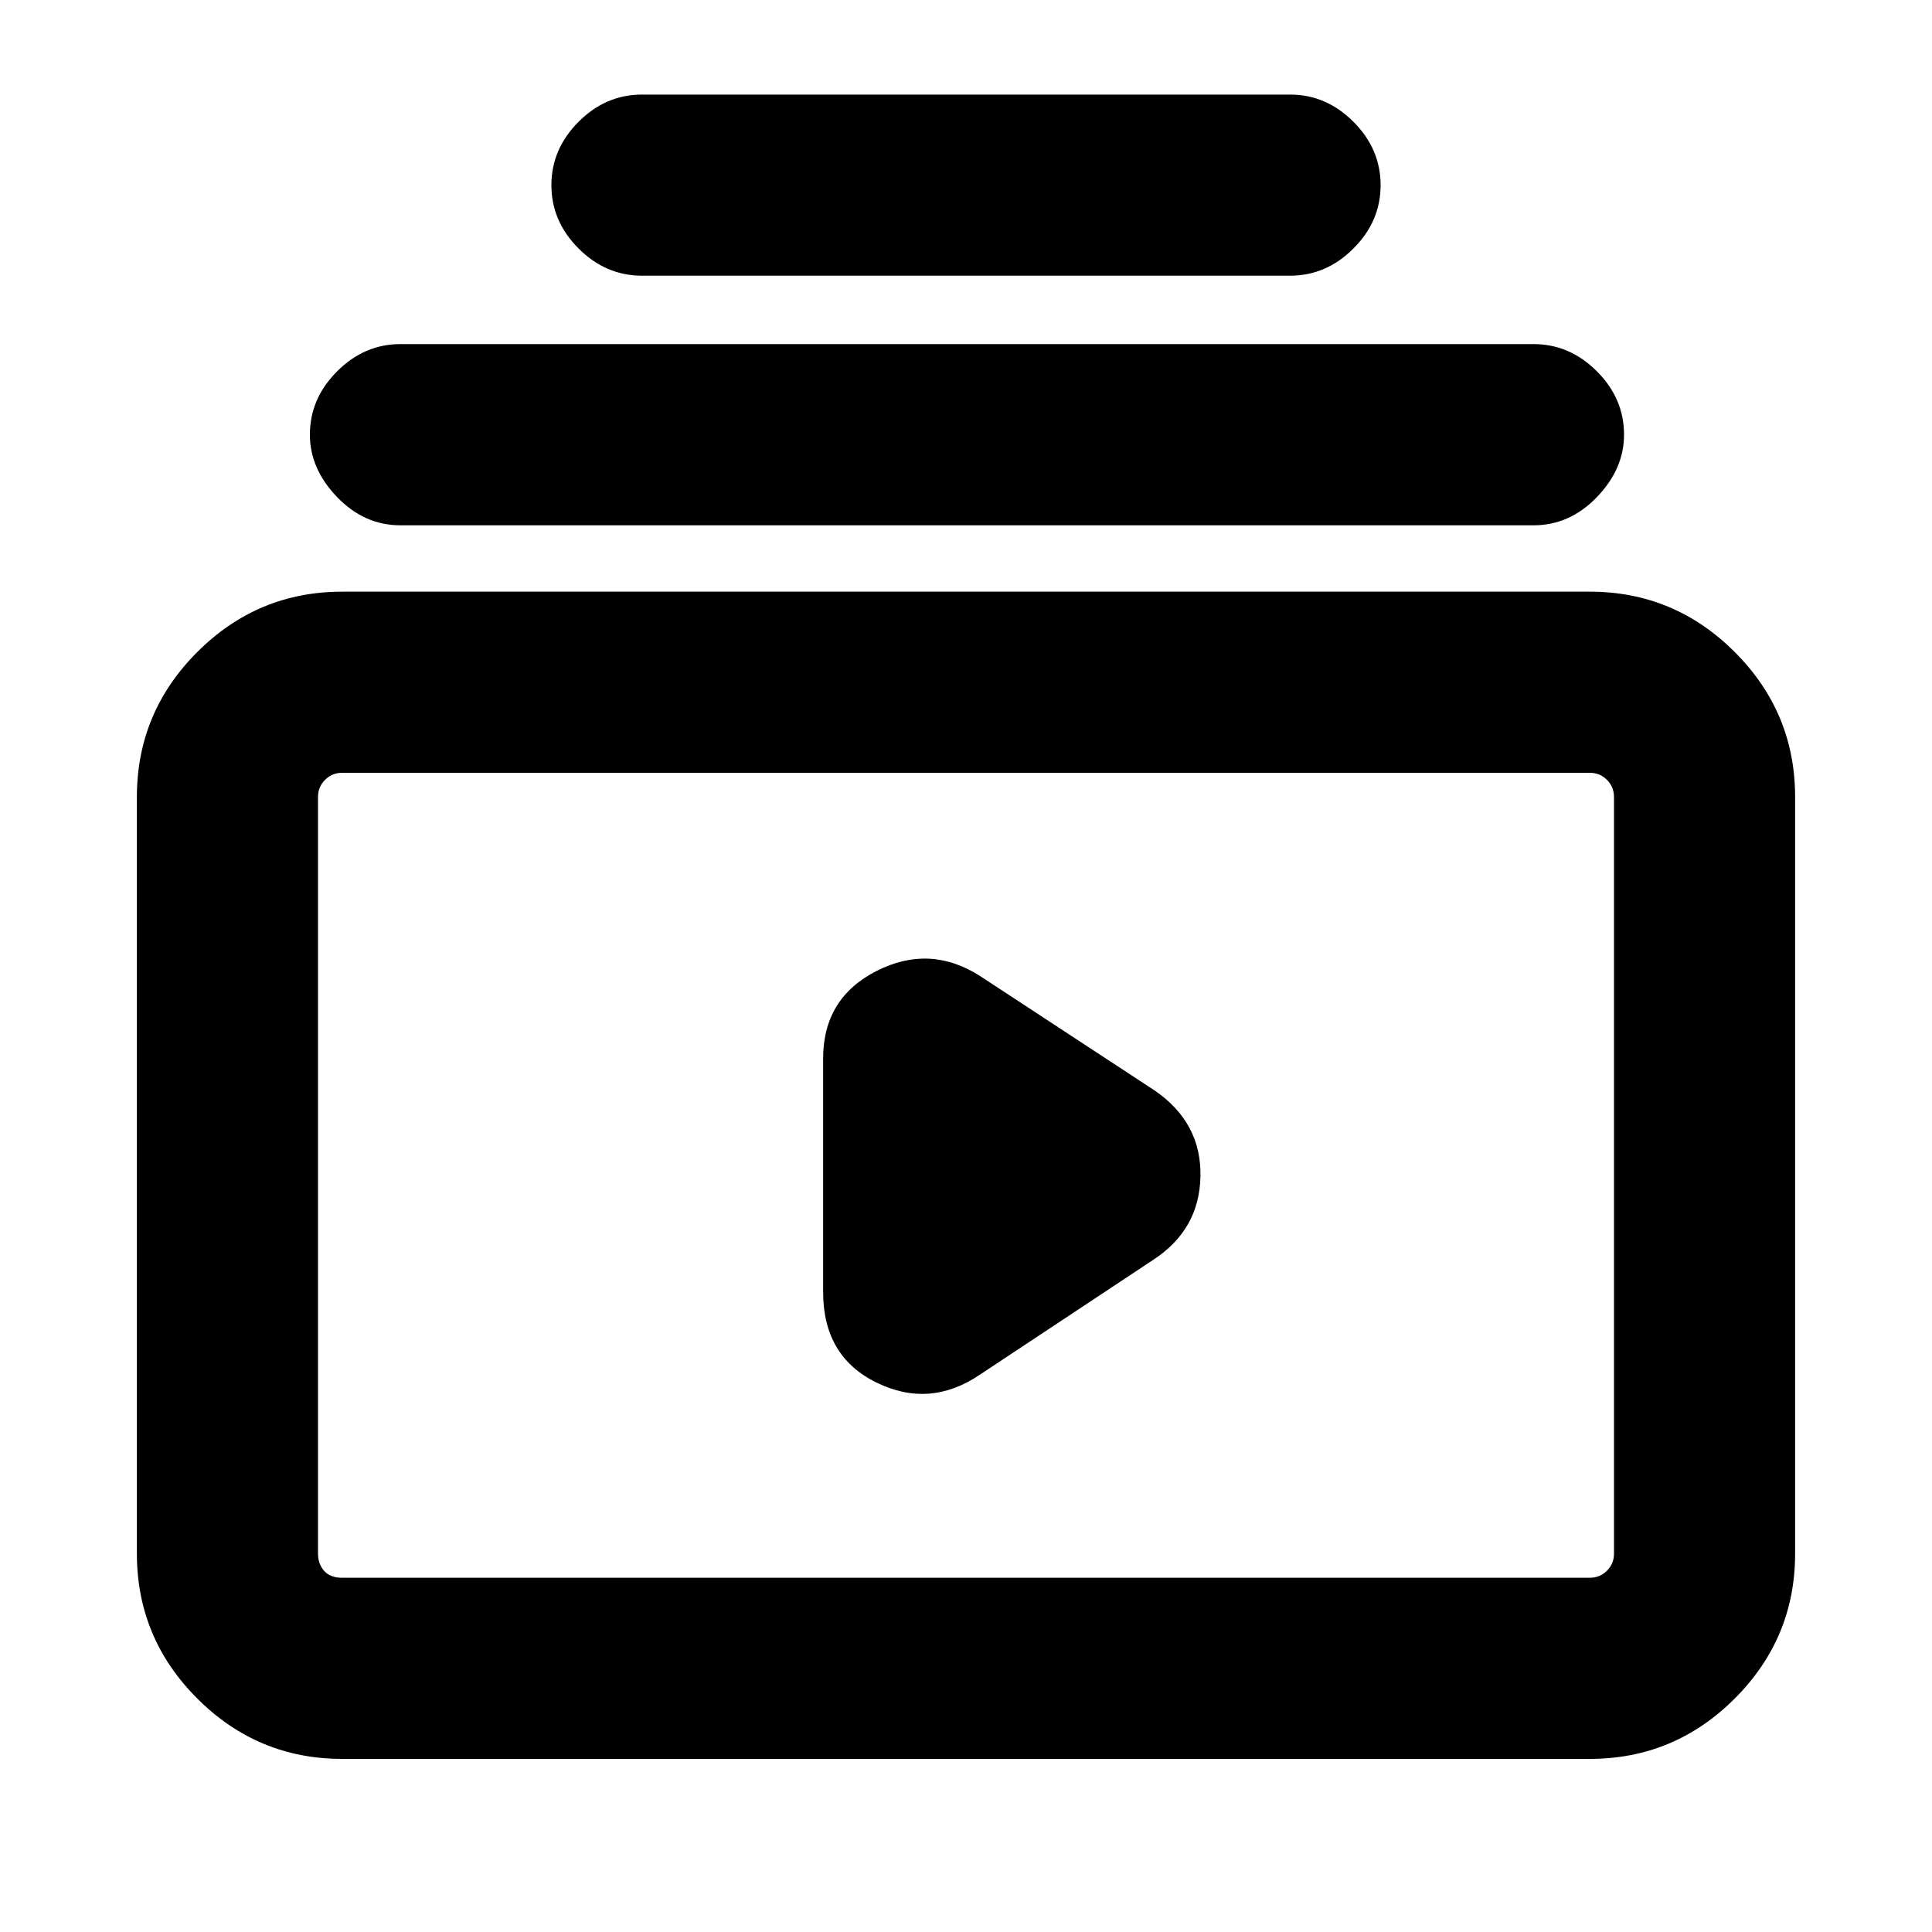 <svg xmlns="http://www.w3.org/2000/svg" height="20" width="20"><path d="M6.646 2.854q-.375 0-.656-.281-.282-.281-.282-.656t.282-.657q.281-.281.656-.281h6.708q.375 0 .656.281.282.282.282.657 0 .375-.282.656-.281.281-.656.281Zm-2.5 2.584q-.375 0-.656-.292-.282-.292-.282-.646 0-.375.282-.656.281-.282.656-.282h11.729q.375 0 .656.282.281.281.281.656 0 .354-.281.646-.281.292-.656.292Zm-.604 12.77q-.875 0-1.5-.625t-.625-1.5V8.25q0-.875.625-1.5t1.5-.625h12.916q.875 0 1.5.625t.625 1.5v7.833q0 .875-.625 1.5t-1.5.625Zm0-1.875h12.916q.104 0 .177-.073.073-.072.073-.177V8.25q0-.104-.073-.177T16.458 8H3.542q-.104 0-.177.073t-.073.177v7.833q0 .105.062.177.063.073.188.073Zm6.604-2.104 1.792-1.187q.479-.313.489-.865.011-.552-.469-.885l-1.812-1.188q-.521-.333-1.073-.052-.552.281-.552.906v2.417q0 .667.552.937.552.271 1.073-.083Zm-6.854-6.25v8.354-8.354Z"/></svg>